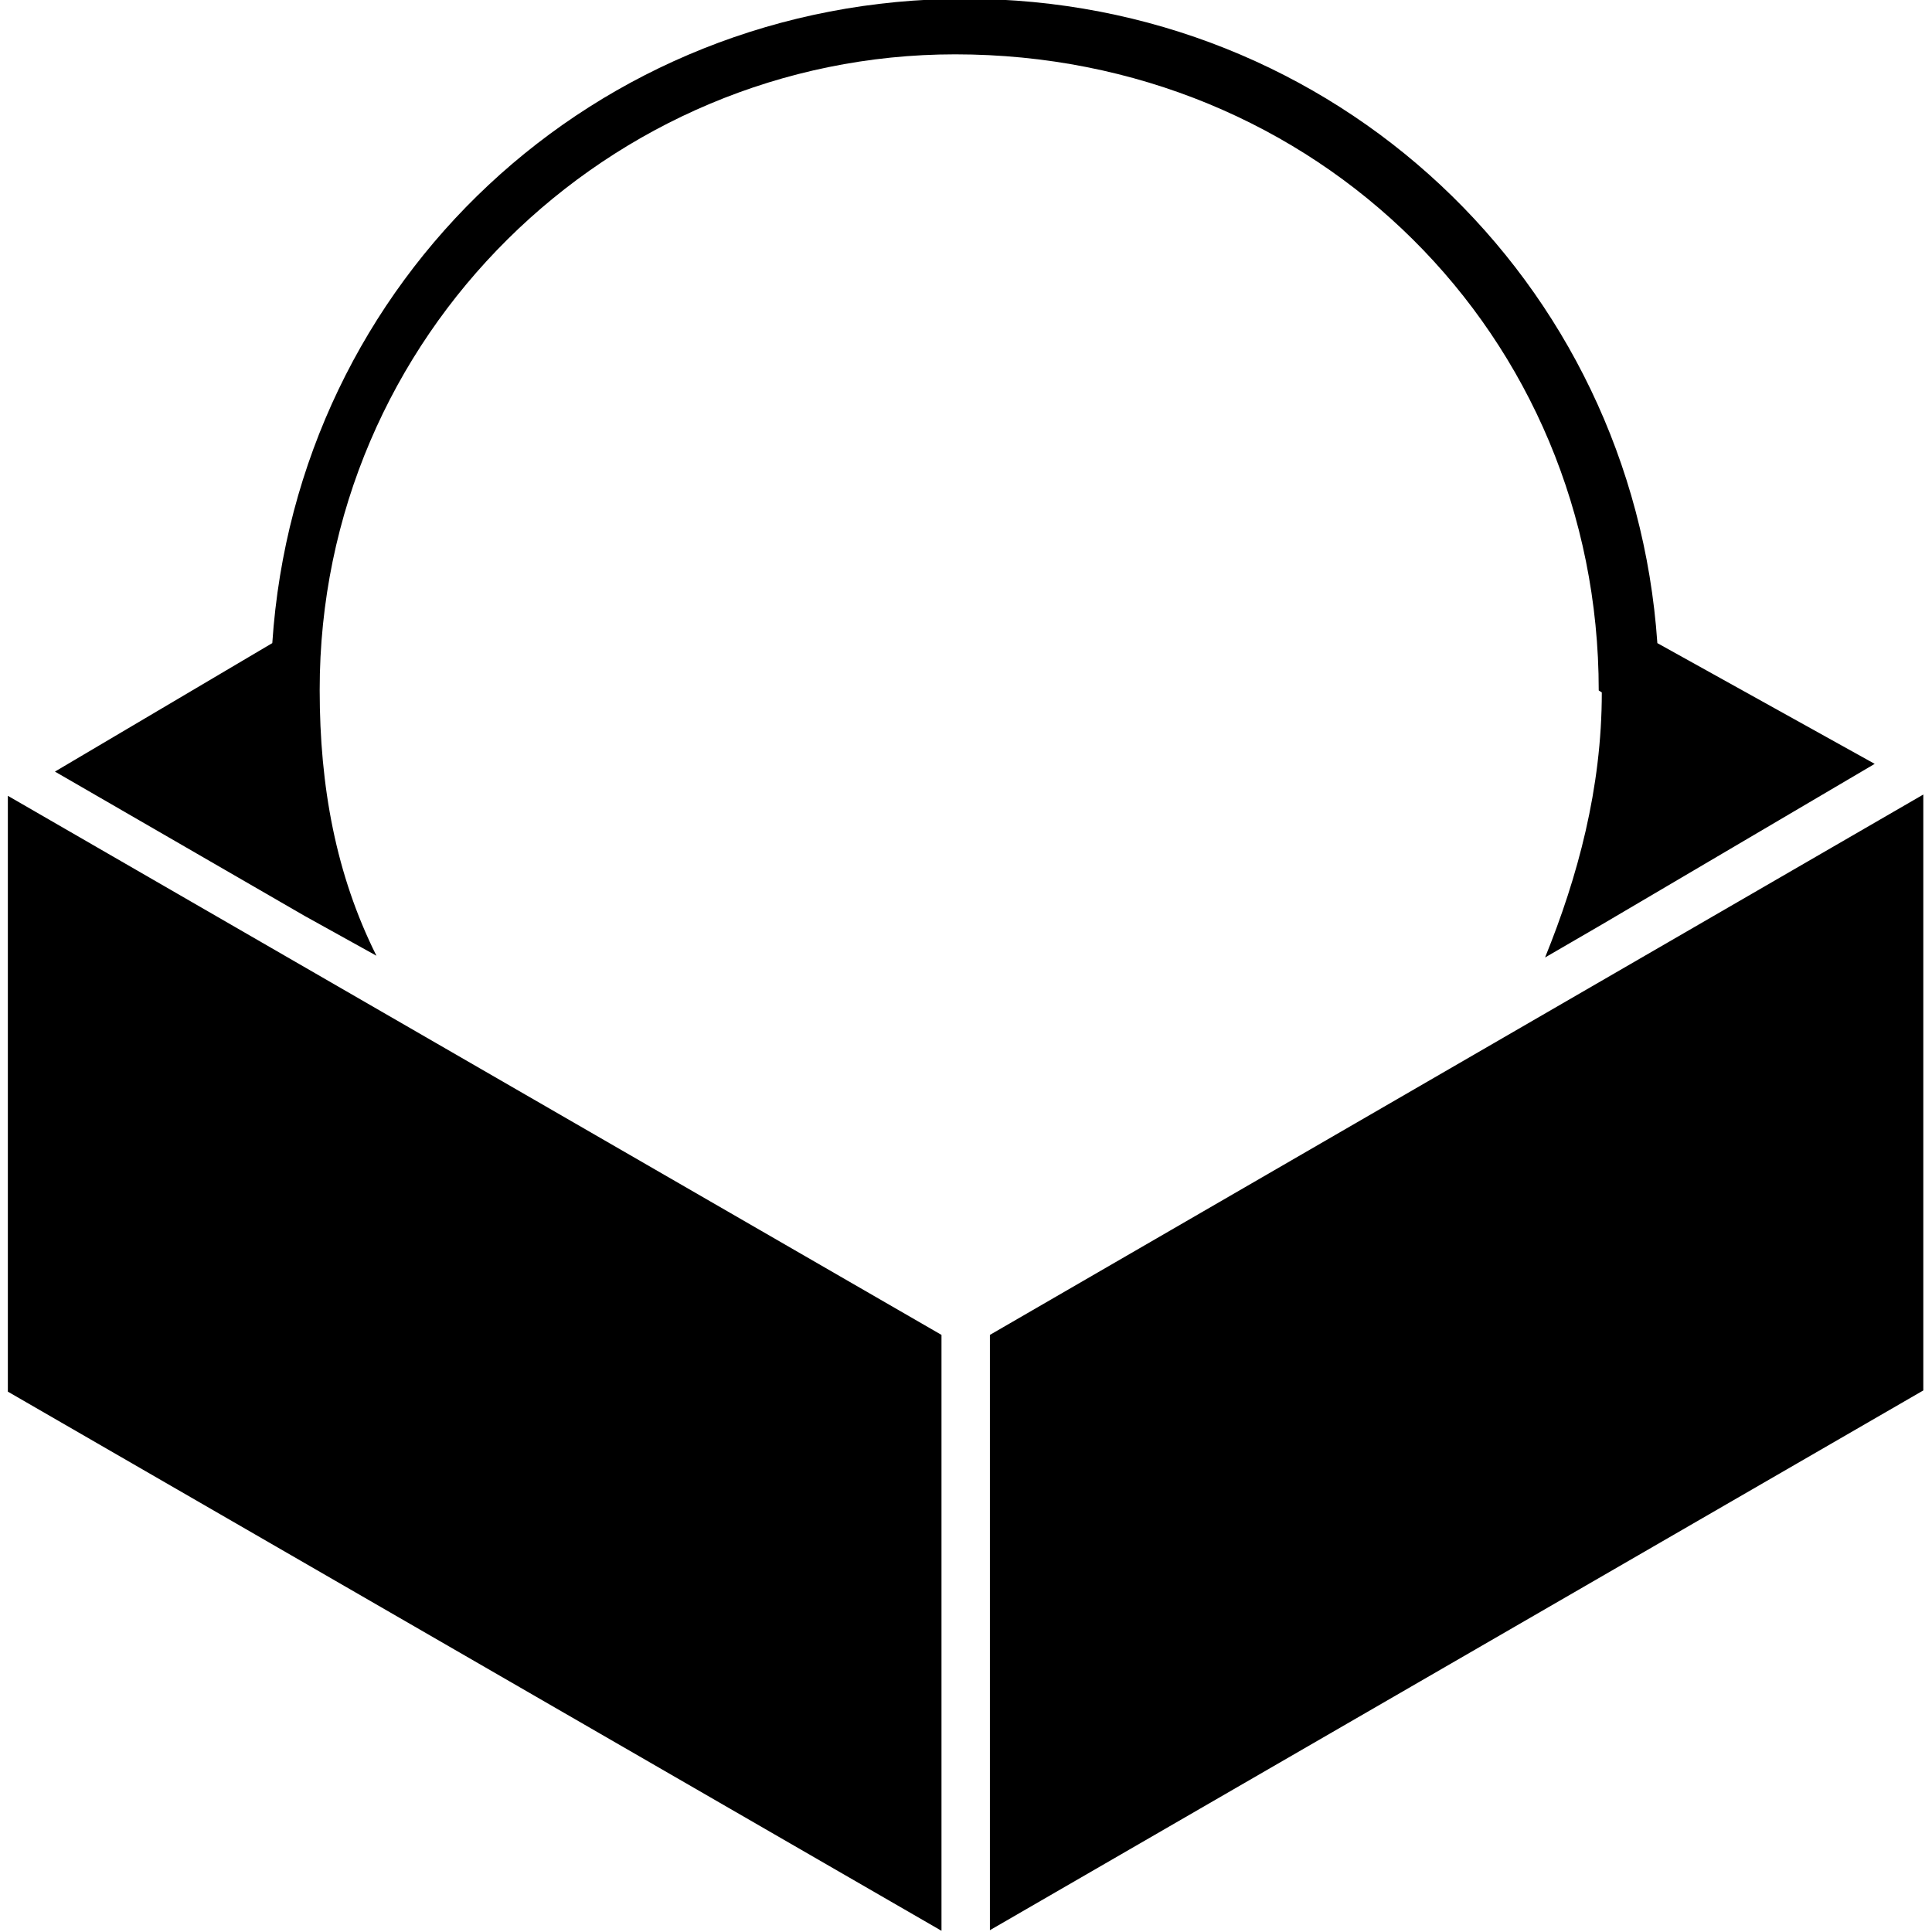 <svg viewBox="0 0 32 32" xmlns="http://www.w3.org/2000/svg"><path d="M26.531 11.469c0 1.59-.4 3.06-.94 4.39l.93-.54 4.53-2.667 -3.6-2C27.04 4.65 22.11-.02 15.98-.02 9.84-.02 4.91 4.645 4.51 10.652L.91 12.78l4.135 2.39 1.19.66c-.67-1.34-.94-2.8-.94-4.4C5.29 5.56 10.09.9 15.82.9c6 0 10.66 4.66 10.66 10.536ZM.13 23.05l15.464 8.93v-9.87L.13 13.181Zm16.266-.94v9.86l15.46-8.94v-9.87Z"/></svg>